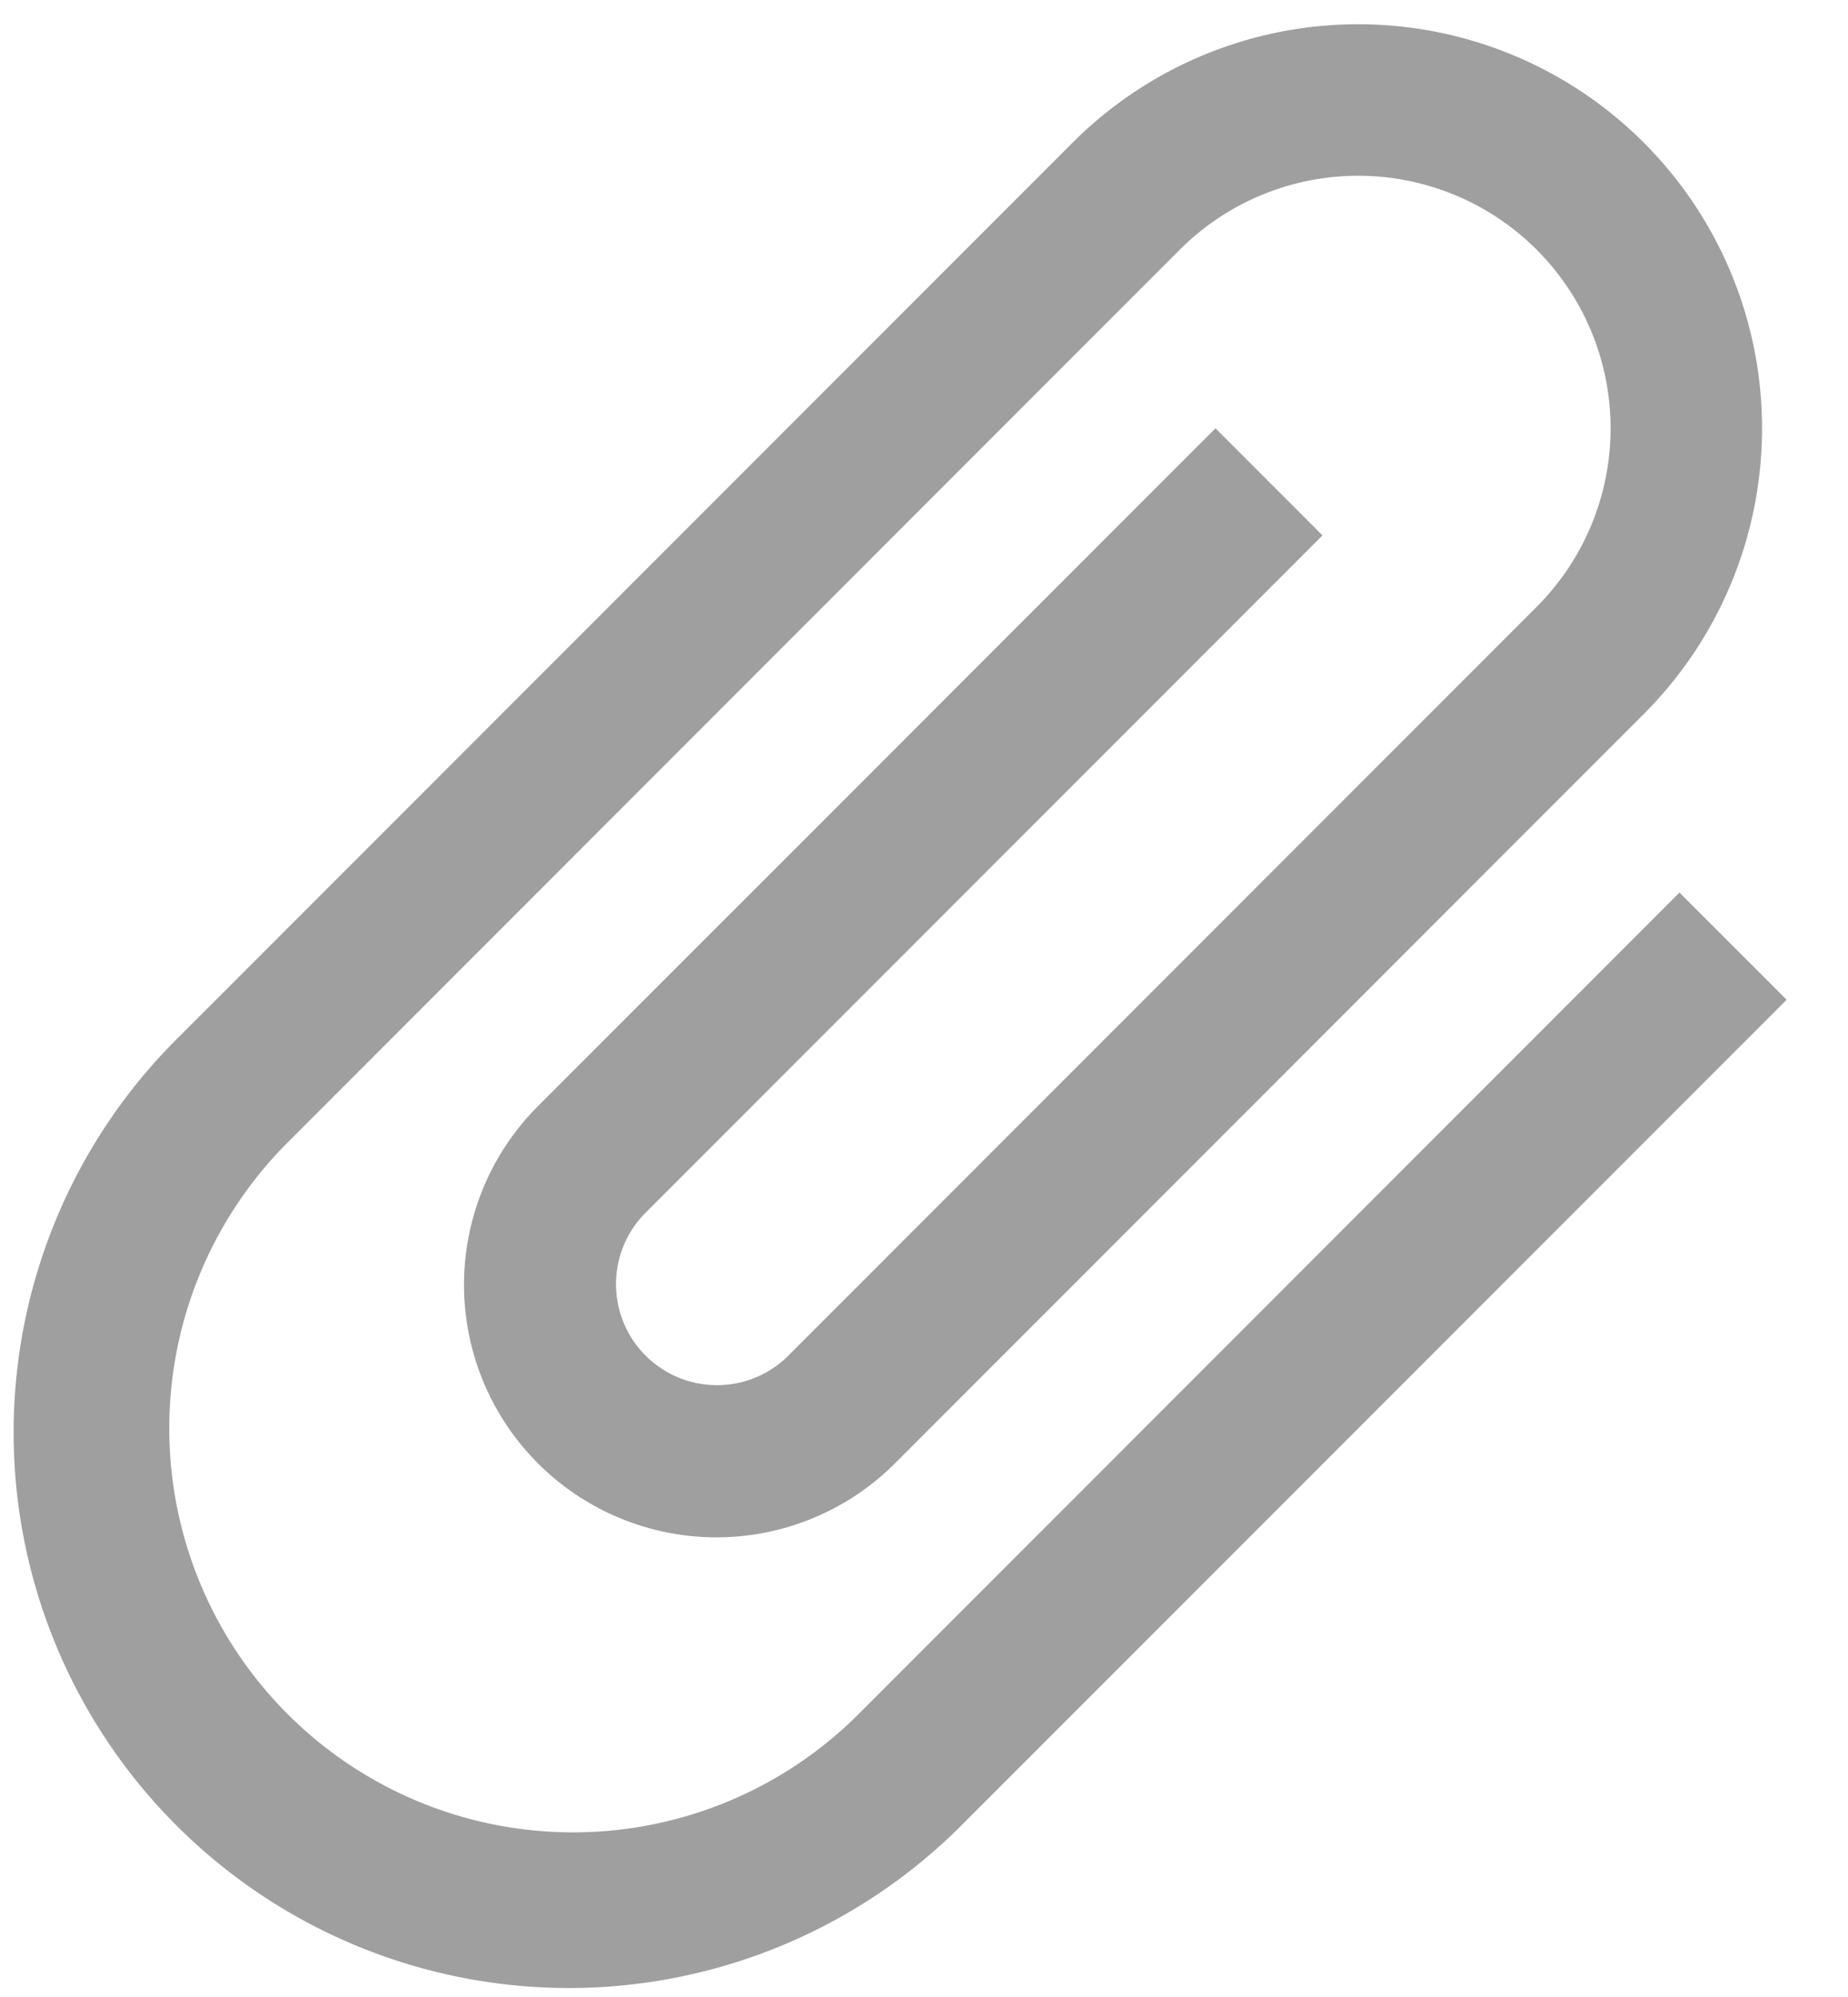<svg width="25" height="27" fill="none" xmlns="http://www.w3.org/2000/svg"><path d="M22.72 12.068L11.616 23.174a5.463 5.463 0 11-7.726-7.726L15.96 3.376a3.414 3.414 0 114.828 4.829l-10.14 10.14a1.366 1.366 0 01-1.932-1.931l9.175-9.175-1.448-1.448-9.175 9.174a3.415 3.415 0 004.829 4.83l10.14-10.141a5.463 5.463 0 00-7.726-7.726L2.44 14a7.512 7.512 0 1010.623 10.623L24.17 13.517l-1.45-1.449z" fill="#9F9F9F"/></svg>